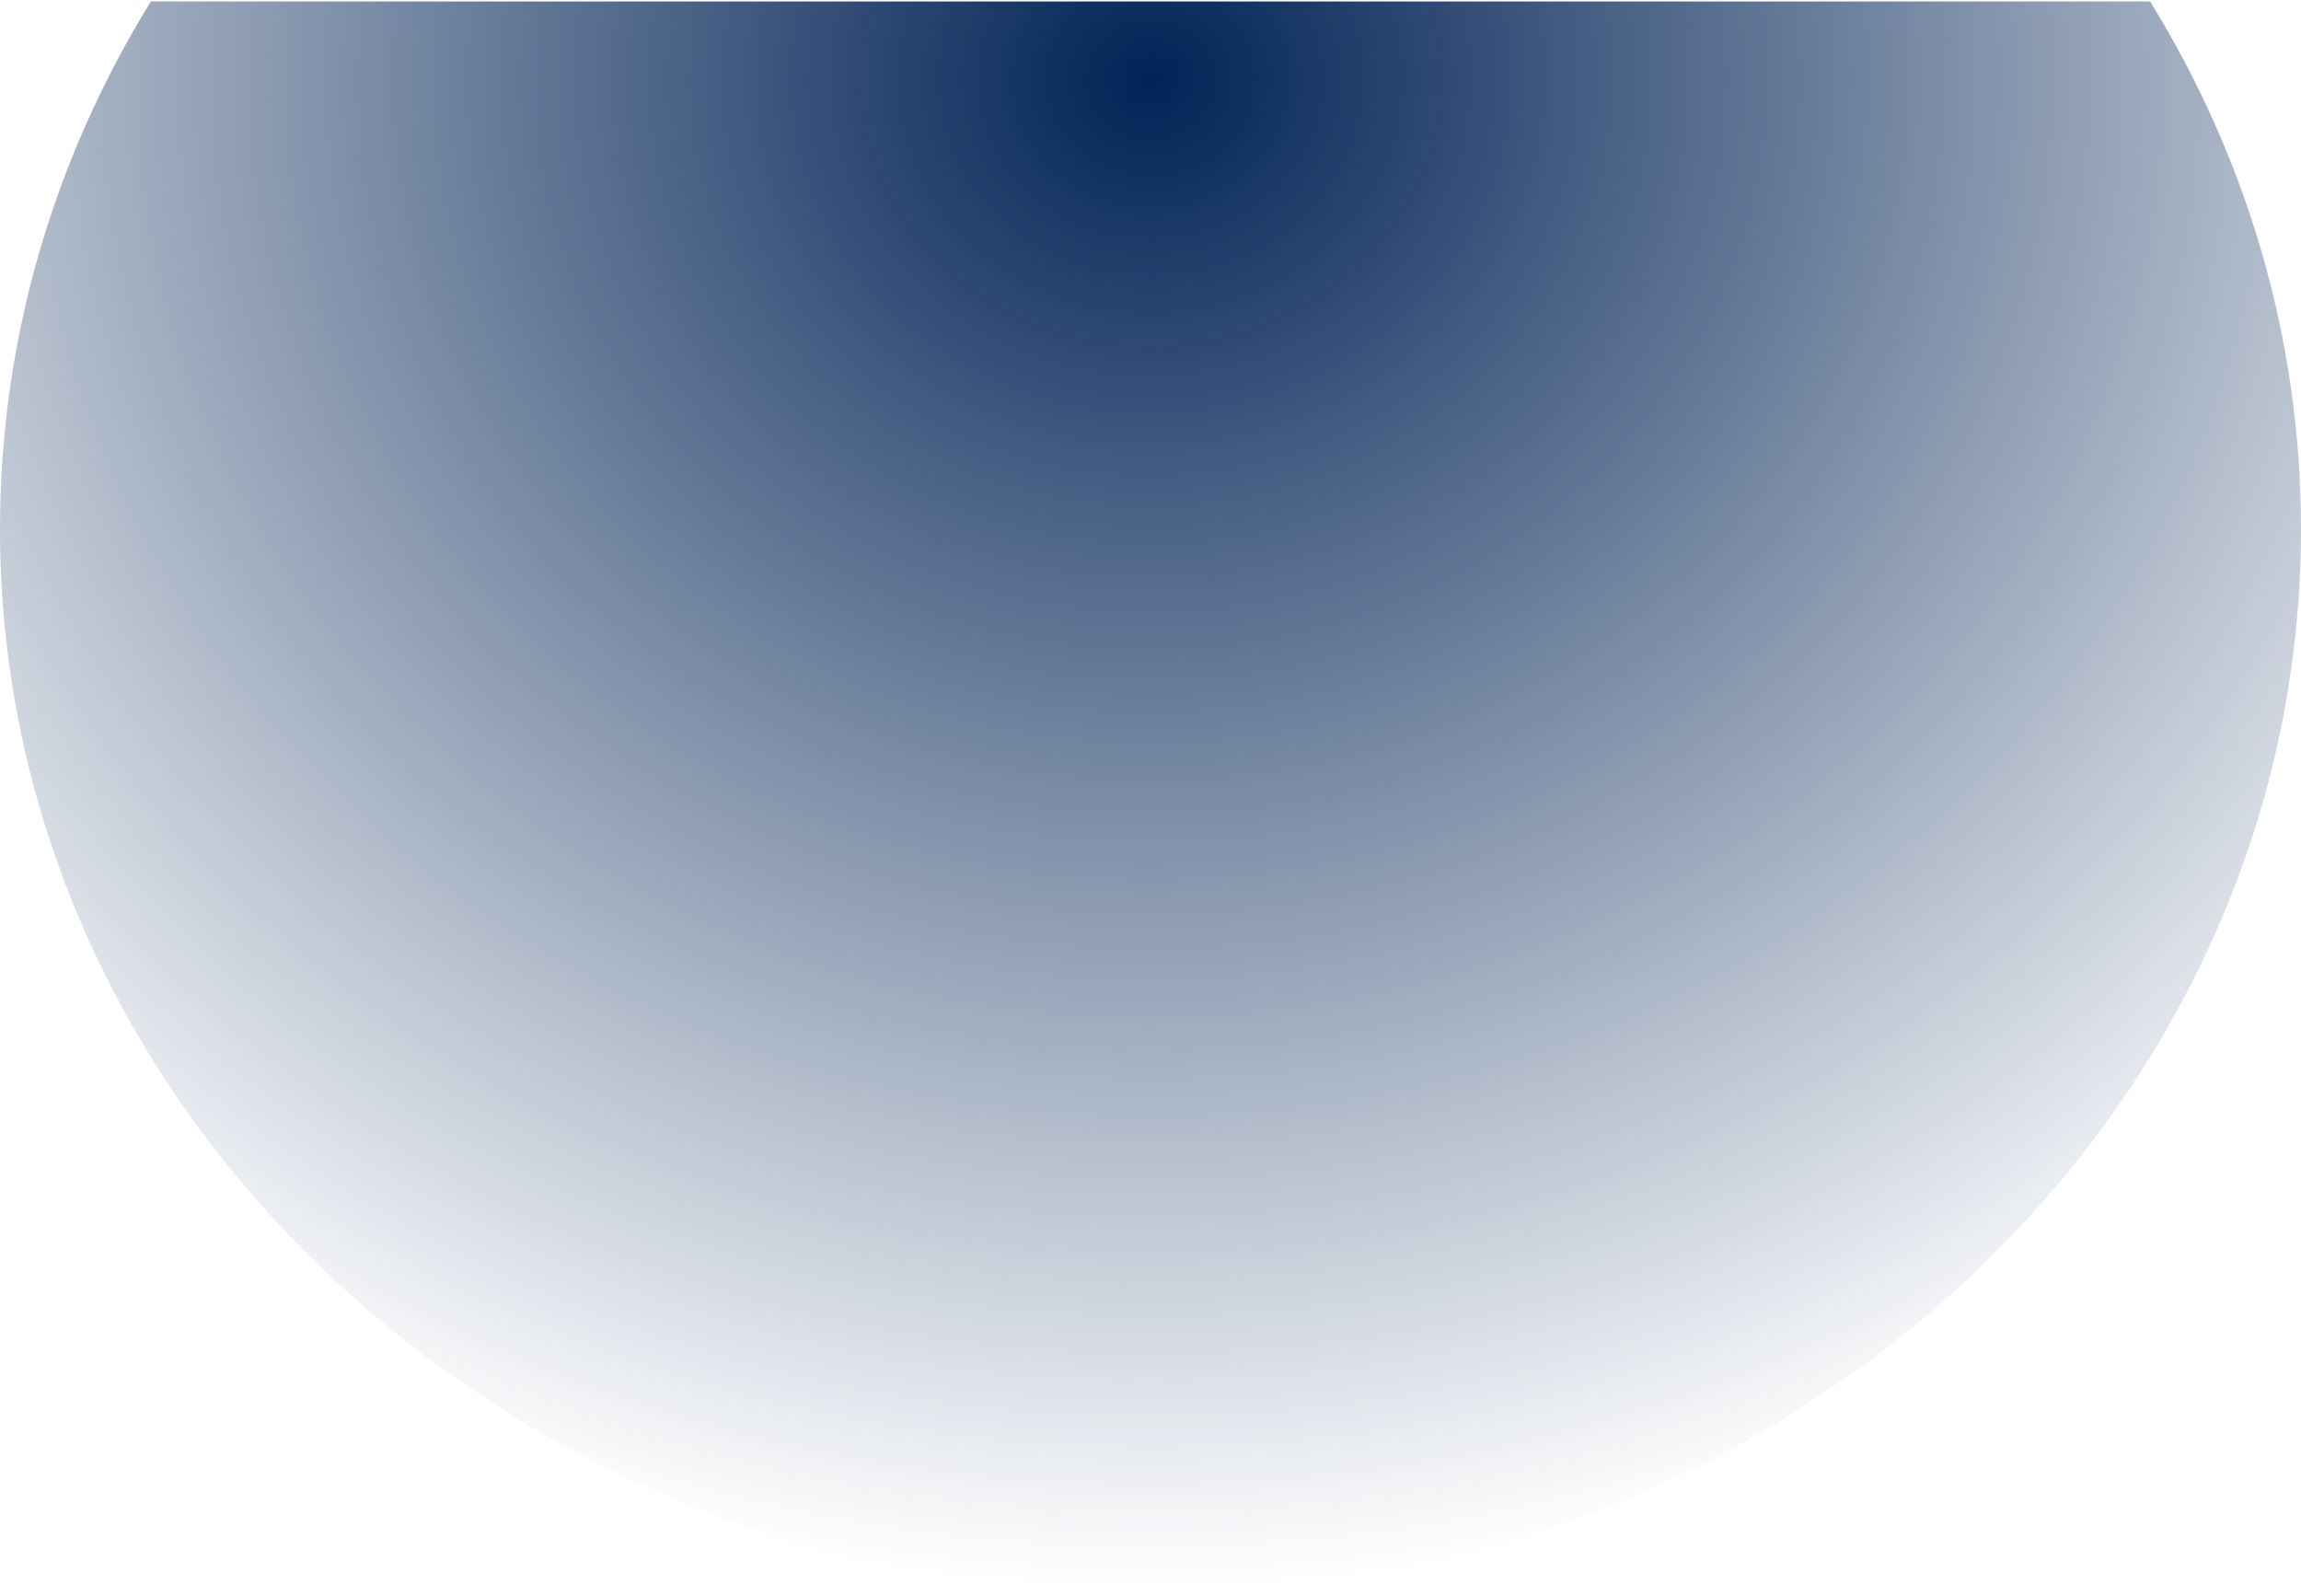 <svg width="790" height="548" viewBox="0 0 790 548" fill="none" xmlns="http://www.w3.org/2000/svg">
<path d="M51.802 0.51C18.838 53.92 0 115.766 0 181.685C0 383.658 176.848 547.39 395 547.39C613.152 547.39 790 383.658 790 181.685C790 115.766 771.162 53.92 738.198 0.51H51.802Z" fill="url(#paint0_radial_441_1907)"/>
<defs>
<radialGradient id="paint0_radial_441_1907" cx="0" cy="0" r="1" gradientUnits="userSpaceOnUse" gradientTransform="translate(395 25.084) rotate(90) scale(522.306 564.146)">
<stop stop-color="#002356"/>
<stop offset="1" stop-color="#002152" stop-opacity="0"/>
</radialGradient>
</defs>
</svg>
